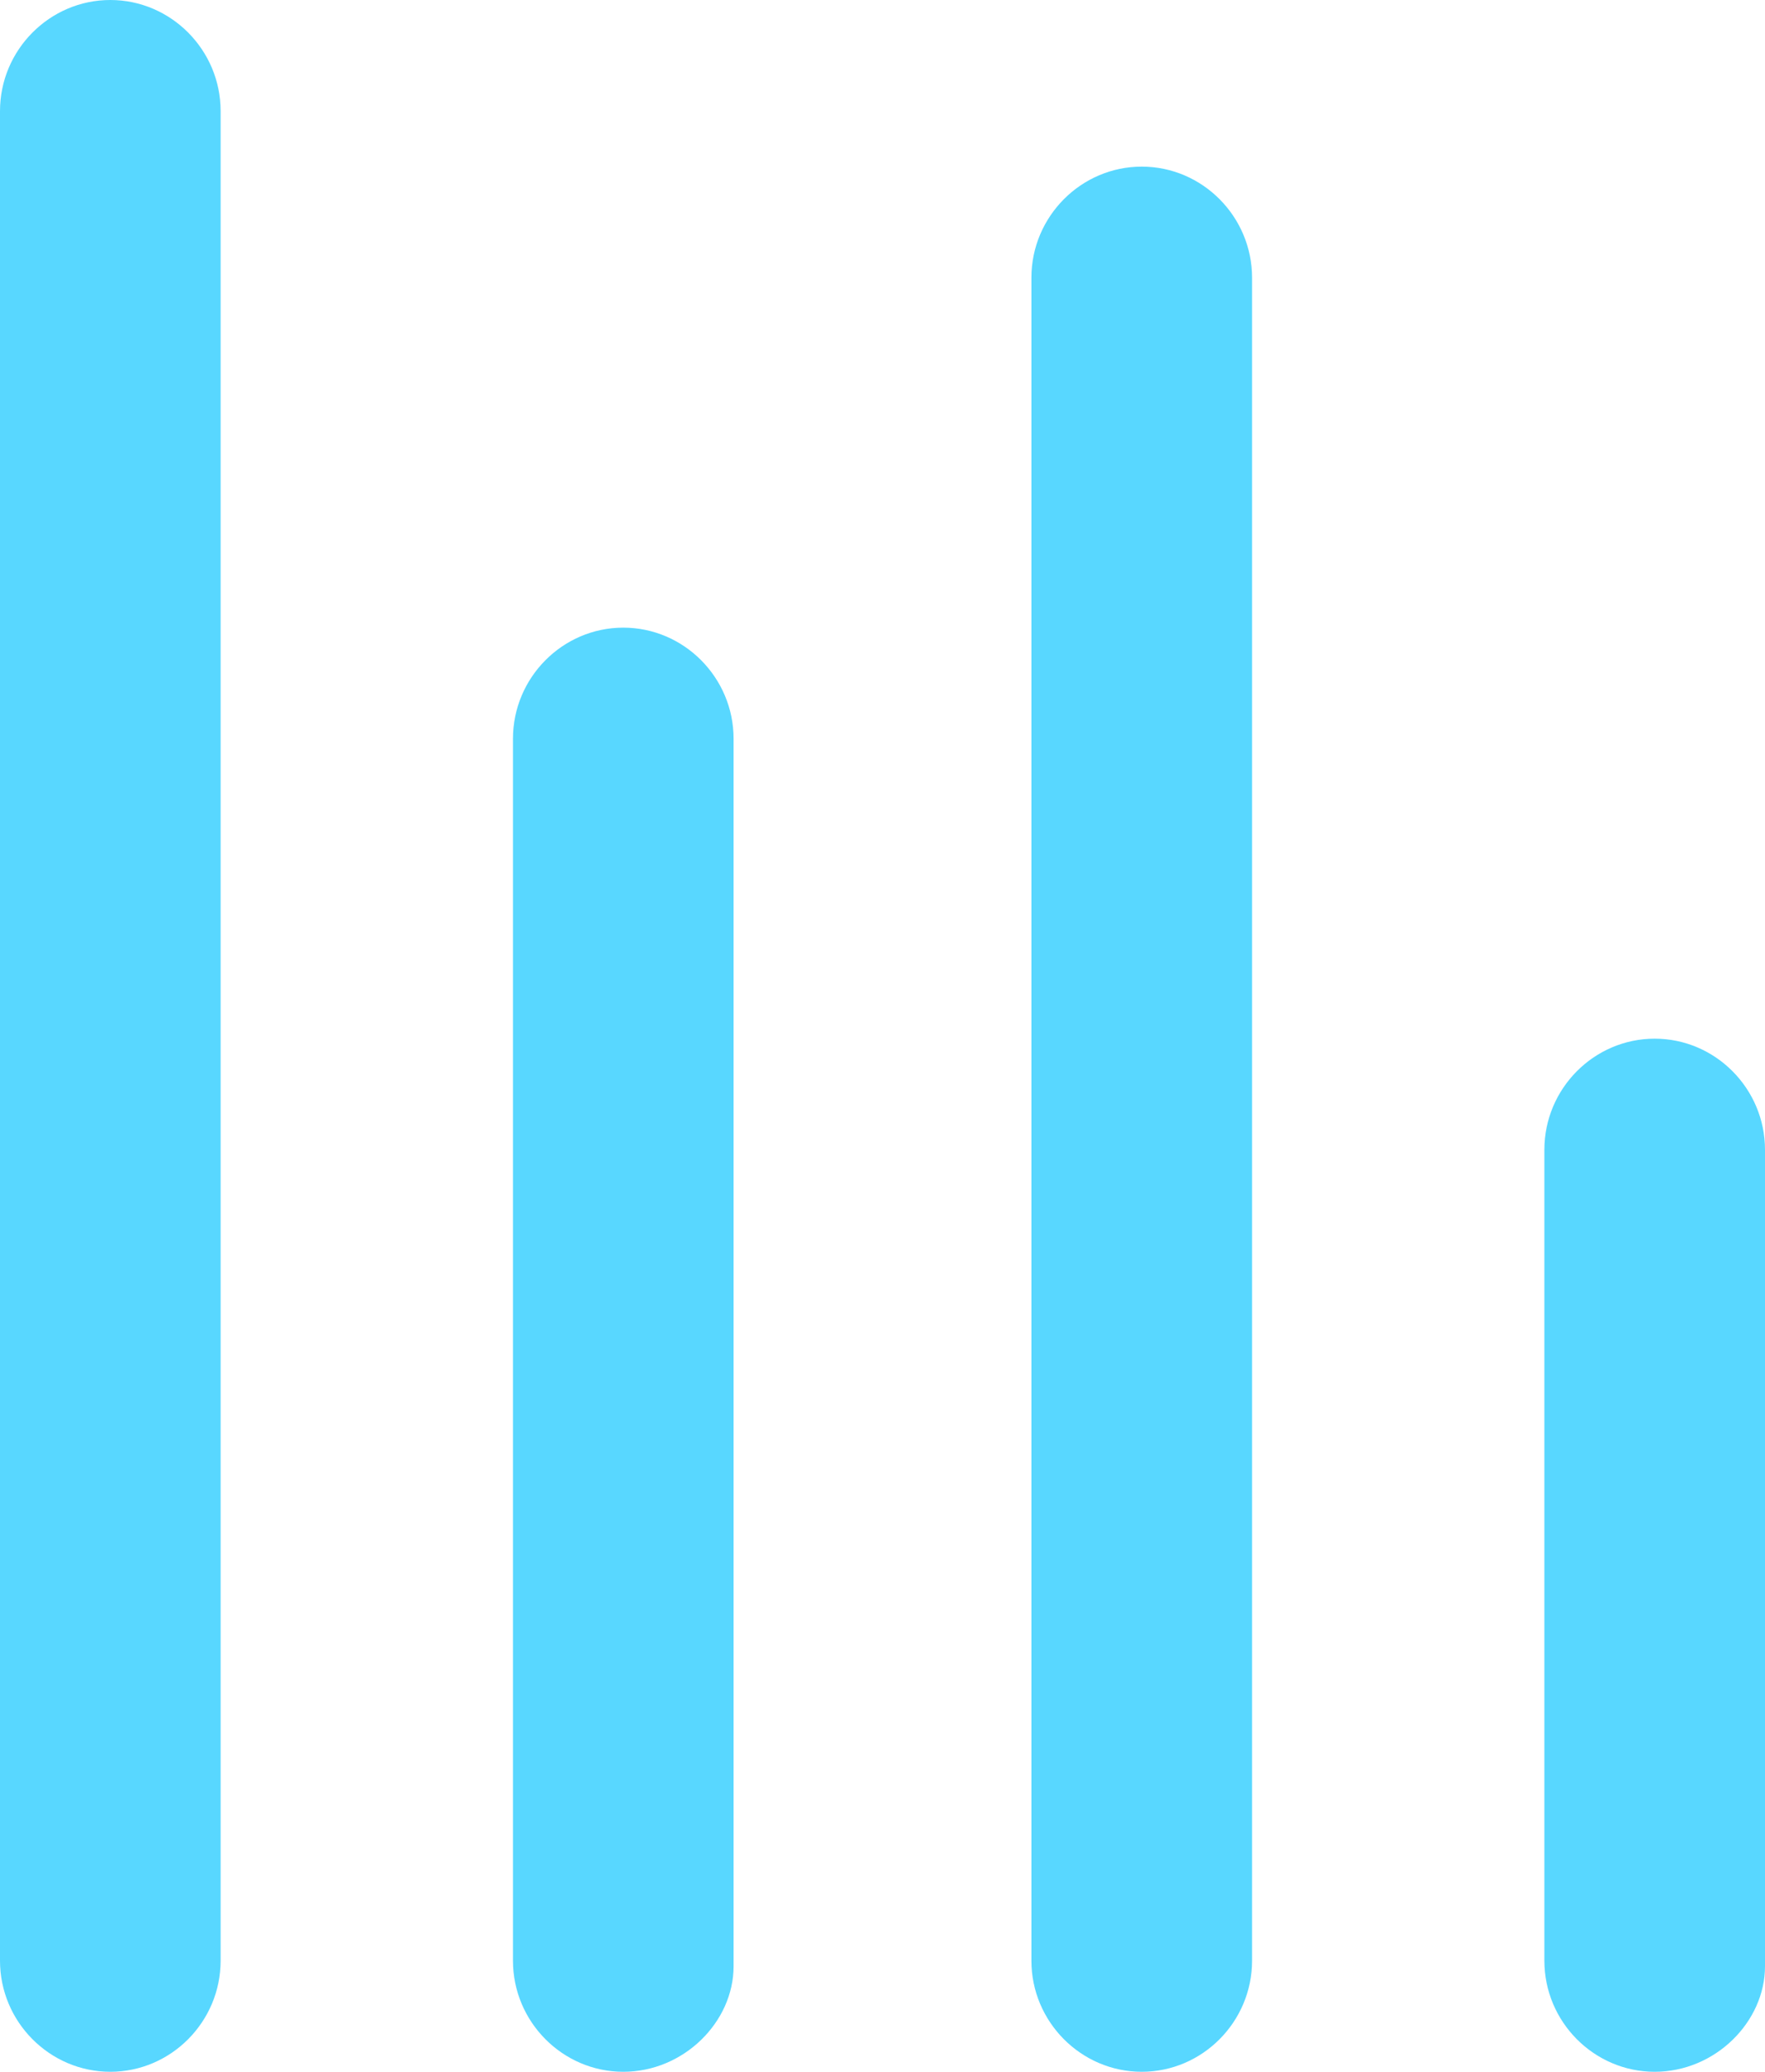 <svg width="52" height="61" viewBox="0 0 52 61" fill="none" xmlns="http://www.w3.org/2000/svg">
<g clip-path="url(#clip0)">
<path d="M3.25 61C1.462 61 0 59.528 0 57.729V3.271C0 1.472 1.462 0 3.25 0C5.037 0 6.5 1.472 6.5 3.271V57.729C6.5 59.528 5.037 61 3.25 61Z" fill="#58D7FF"/>
<path d="M18.363 61C16.575 61 15.113 59.528 15.113 57.729V21.751C15.113 19.952 16.575 18.48 18.363 18.48C20.15 18.48 21.613 19.952 21.613 21.751V57.893C21.613 59.528 20.15 61 18.363 61Z" fill="#58D7FF"/>
<path d="M33.638 61C31.85 61 30.387 59.528 30.387 57.729V8.177C30.387 6.378 31.85 4.906 33.638 4.906C35.425 4.906 36.888 6.378 36.888 8.177V57.729C36.888 59.528 35.425 61 33.638 61Z" fill="#58D7FF"/>
<path d="M48.75 61C46.962 61 45.5 59.528 45.5 57.729V33.853C45.5 32.054 46.962 30.582 48.75 30.582C50.538 30.582 52 32.054 52 33.853V57.893C52 59.528 50.538 61 48.75 61Z" fill="#58D7FF"/>
</g>
<defs>
<clipPath id="clip0">
<rect width="52" height="61" fill="white"/>
</clipPath>
</defs>
</svg>
